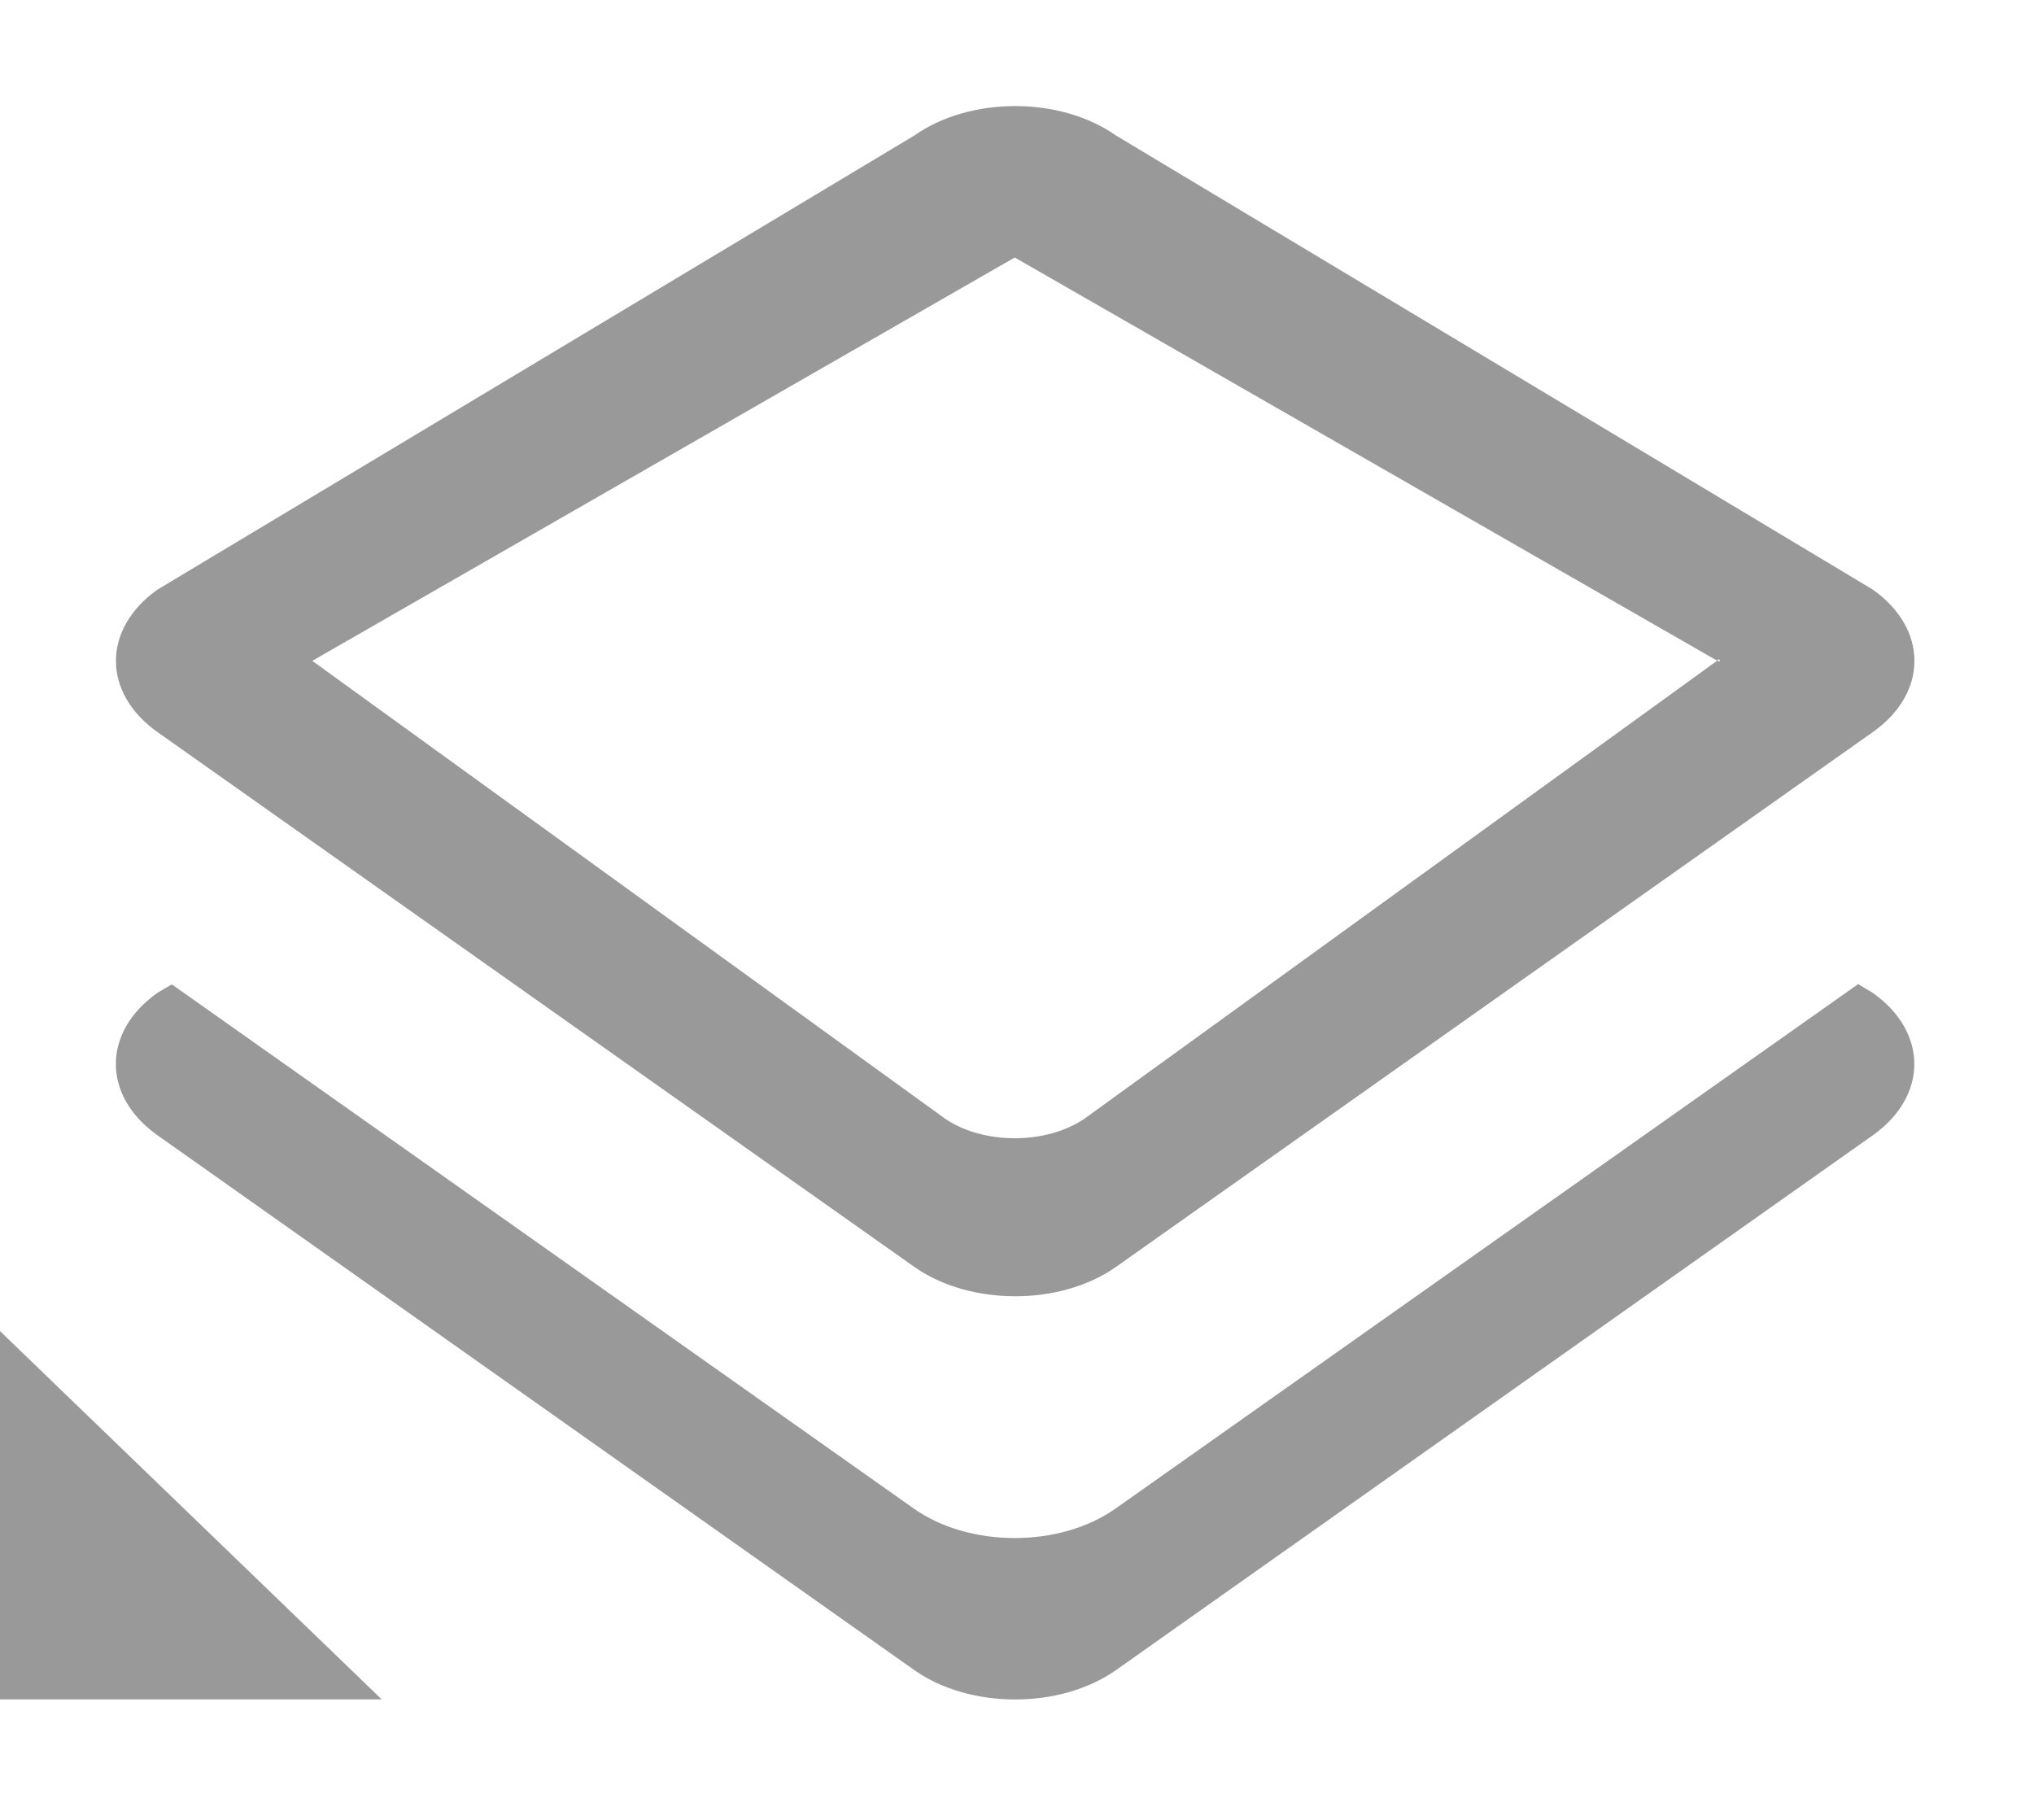 <?xml version="1.0" encoding="UTF-8" standalone="no"?>
<svg width="19px" height="17px" viewBox="0 0 17 15" version="1.1" xmlns="http://www.w3.org/2000/svg" xmlns:xlink="http://www.w3.org/1999/xlink" xmlns:sketch="http://www.bohemiancoding.com/sketch/ns">
    <!-- Generator: Sketch 3.2.2 (9983) - http://www.bohemiancoding.com/sketch -->
    <title>Slice 1</title>
    <desc>Created with Sketch.</desc>
    <defs></defs>
    <g id="Page-1" stroke="none" stroke-width="1" fill="none" fill-rule="evenodd" sketch:type="MSPage">
        <g id="layers" sketch:type="MSLayerGroup" fill="#999999">
            <path d="M1.317,6.014 L7.641,10.483 C8.106,10.811 8.863,10.811 9.328,10.483 L15.652,6.014 C16.117,5.686 16.117,5.151 15.652,4.822 L9.328,1.028 C8.863,0.699 8.106,0.699 7.641,1.028 L1.317,4.822 C0.853,5.151 0.853,5.686 1.317,6.014 L1.317,6.014 Z M8.481,2.047 L14.352,5.417 C14.361,5.385 14.4,5.436 14.352,5.417 L9.065,9.244 C8.743,9.463 8.219,9.463 7.898,9.244 L2.61,5.418 L8.481,2.047 L8.481,2.047 Z M15.651,8.192 L15.53,8.12 L9.324,12.503 C8.859,12.832 8.102,12.832 7.637,12.503 L1.436,8.122 L1.317,8.192 C0.852,8.52 0.852,9.055 1.317,9.384 L7.641,13.853 C8.106,14.181 8.863,14.181 9.328,13.853 L15.652,9.384 C16.116,9.055 16.116,8.52 15.651,8.192 L15.651,8.192 Z" id="Shape" sketch:type="MSShapeGroup"></path>
            <path d="M3.19,14.098 L0,14.098 L0,11.02 L3.19,14.098 L3.19,14.098 Z" id="Shape" sketch:type="MSShapeGroup"></path>
        </g>
    </g>
</svg>